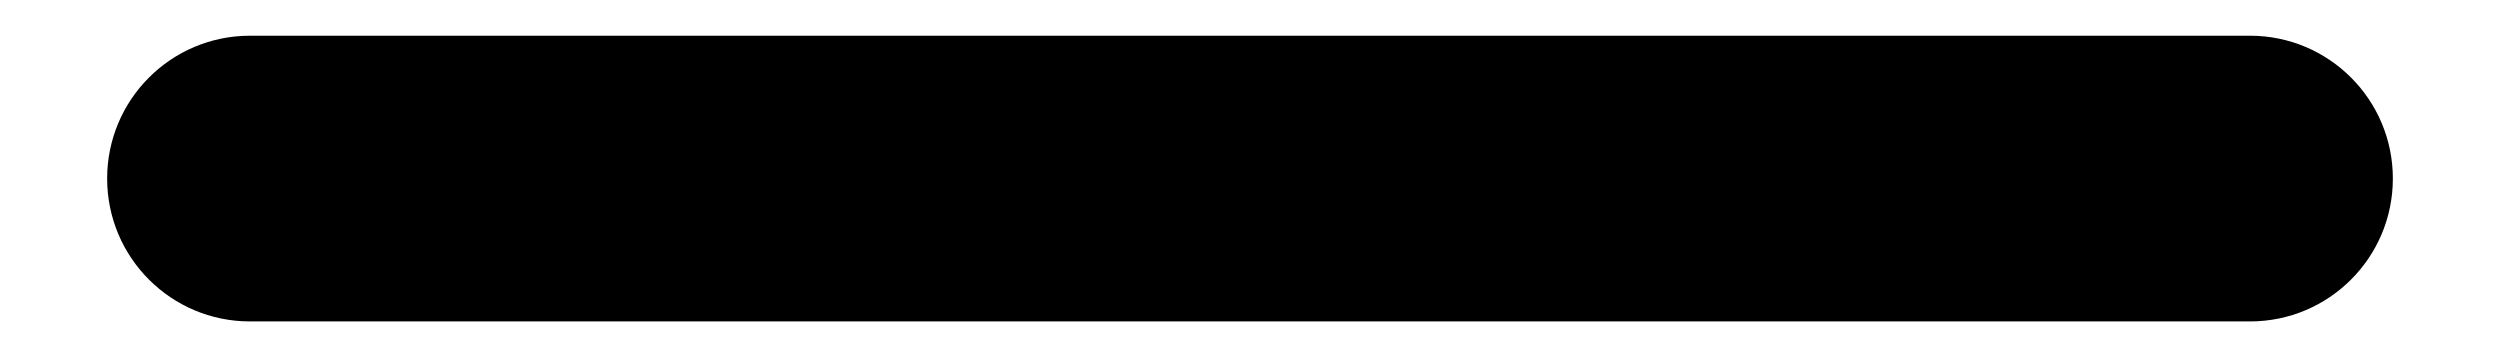 <svg width="14" height="2" viewBox="0 0 14 2" fill="none" xmlns="http://www.w3.org/2000/svg">
<path d="M1.4 1.8C0.958 1.8 0.6 1.442 0.6 1C0.6 0.558 0.958 0.2 1.4 0.2H12.6C13.042 0.2 13.4 0.558 13.4 1C13.4 1.442 13.042 1.8 12.6 1.8H1.4Z" fill="black"/>
</svg>
